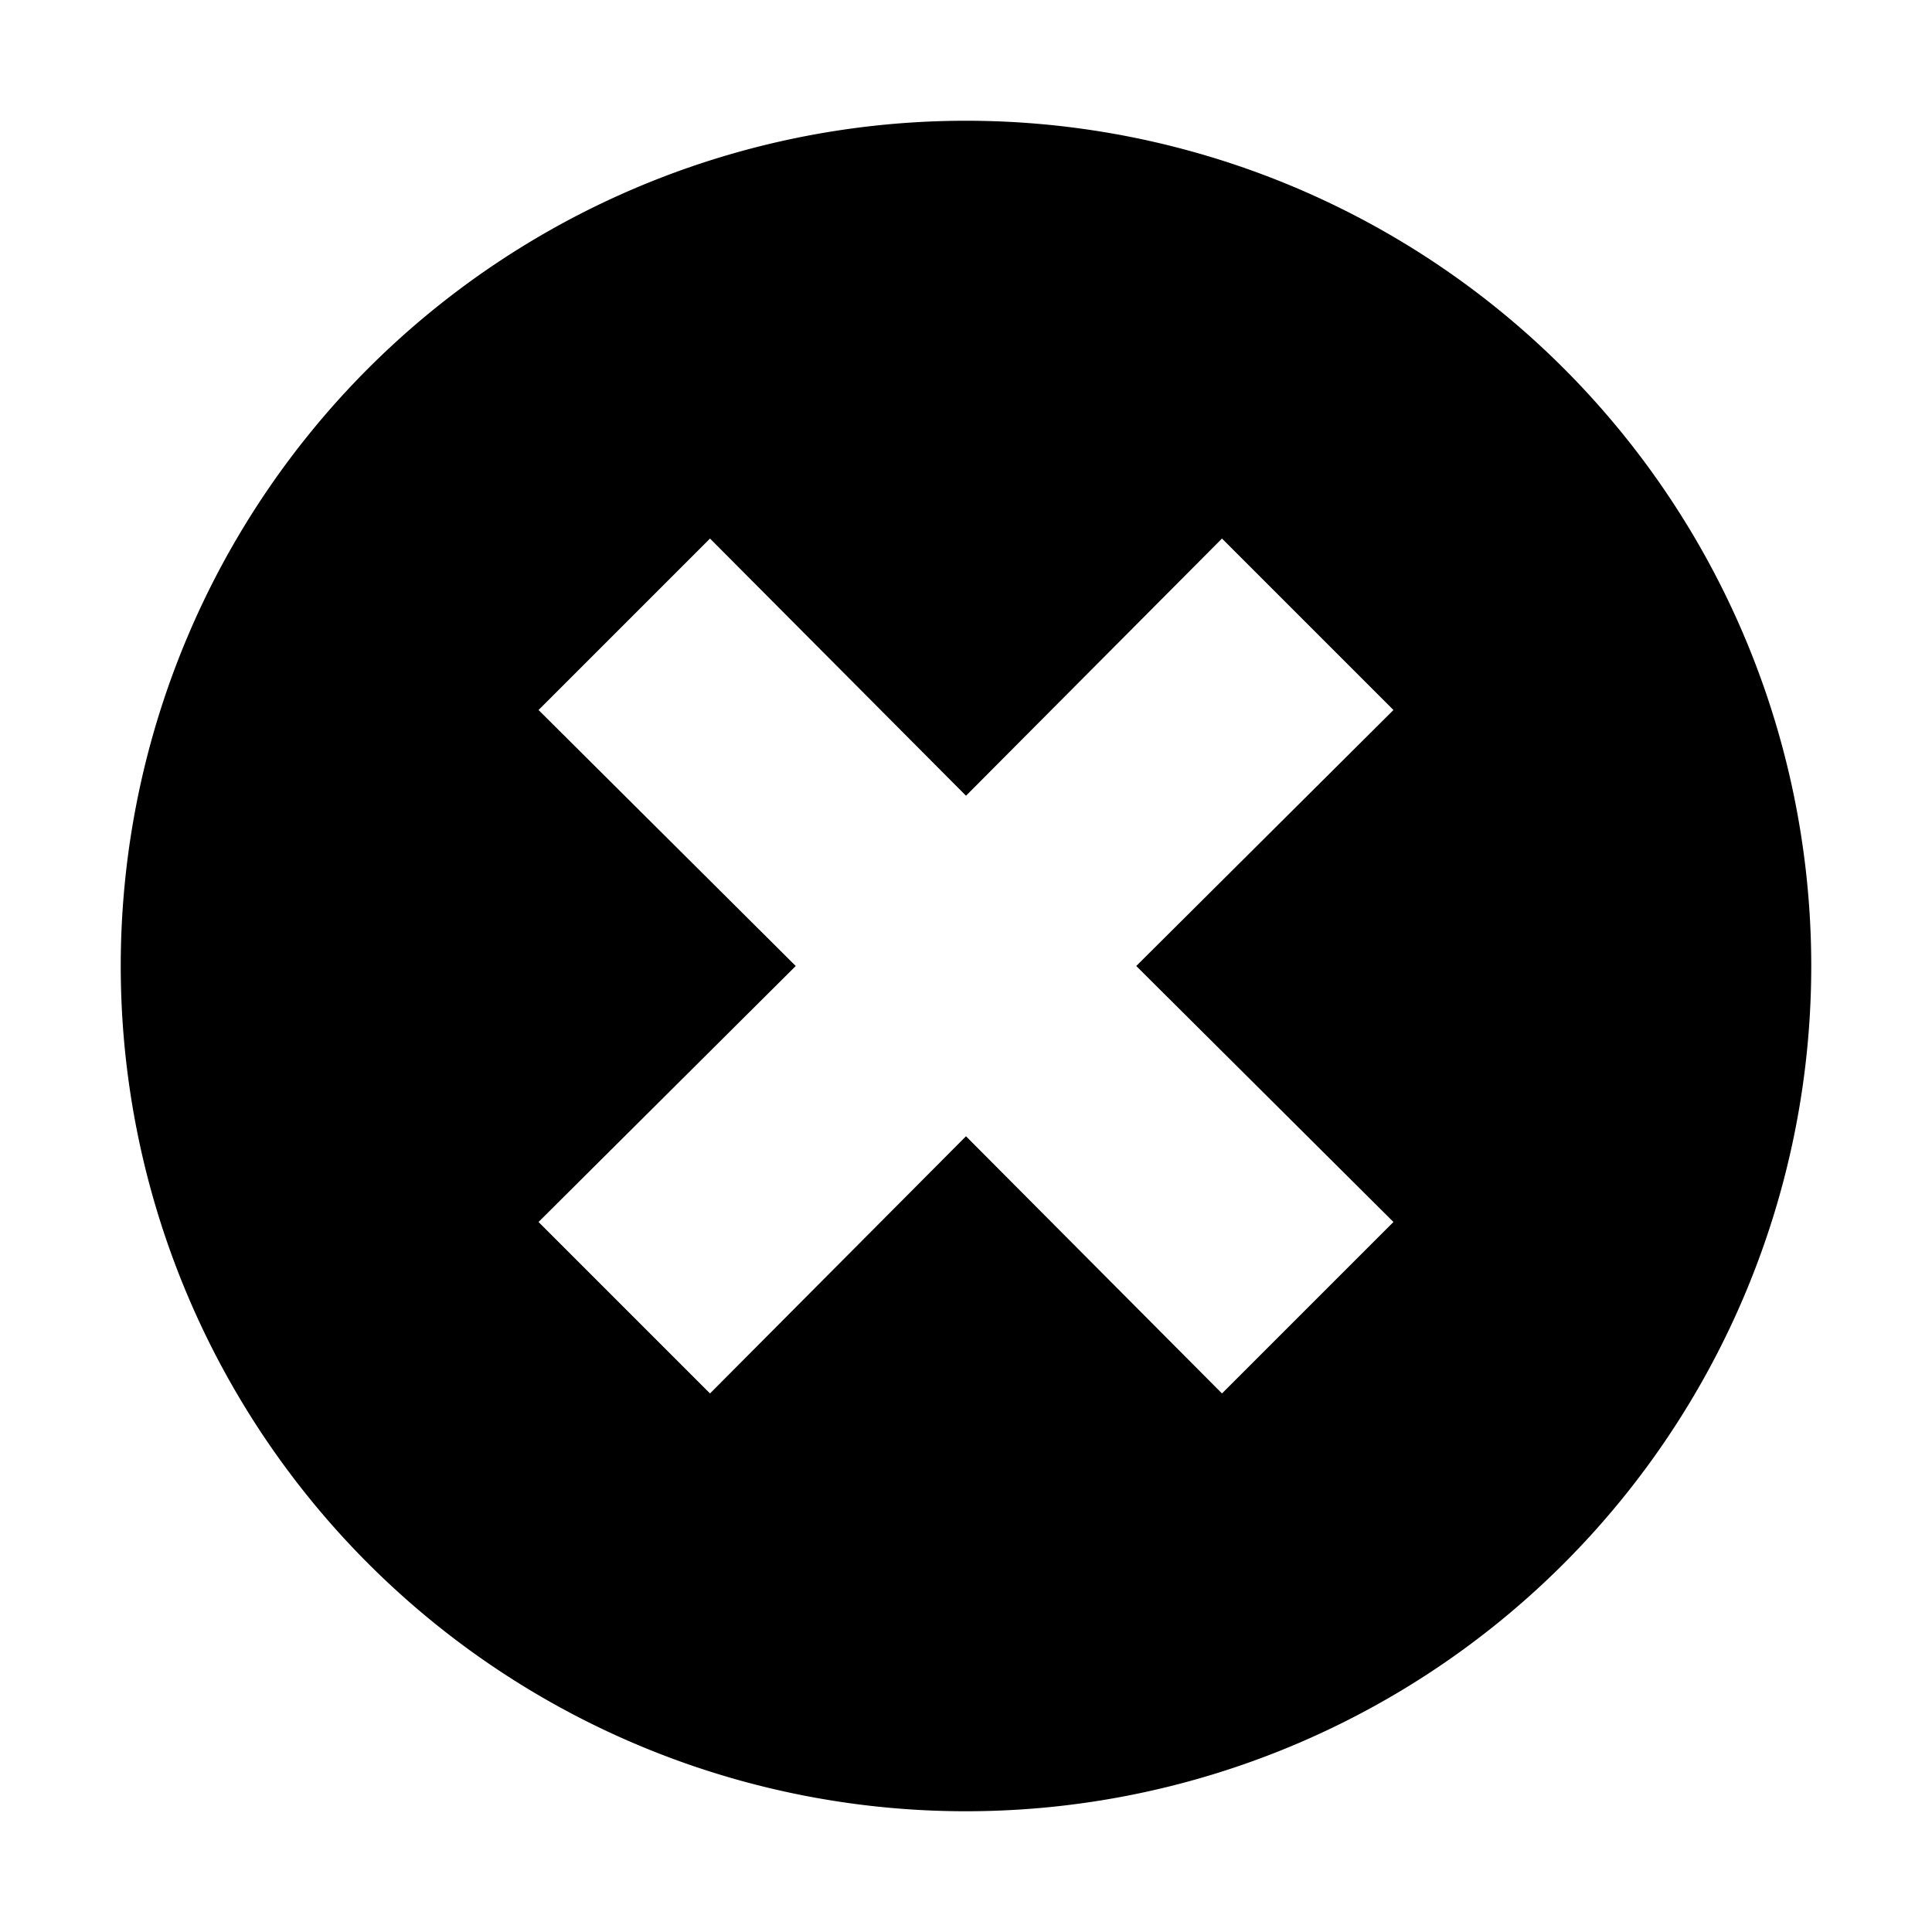 <svg xmlns="http://www.w3.org/2000/svg" viewBox="0 0 16 16"><title>LUI-icon-pd-clear-solid-16</title><g id="Layer_2" data-name="Layer 2"><g id="LUI-icon-pd-clear-solid-16"><g id="LUI-icon-pd-clear-solid-16-2" data-name="LUI-icon-pd-clear-solid-16"><rect width="16" height="16" fill="none"/><path d="M8,1a7,7,0,1,0,7,7A7,7,0,0,0,8,1Zm3.54,9.12-1.42,1.42L8,9.41,5.88,11.54,4.46,10.12,6.59,8,4.46,5.88,5.88,4.46,8,6.59l2.12-2.13,1.42,1.42L9.41,8Z"/></g></g></g></svg>
